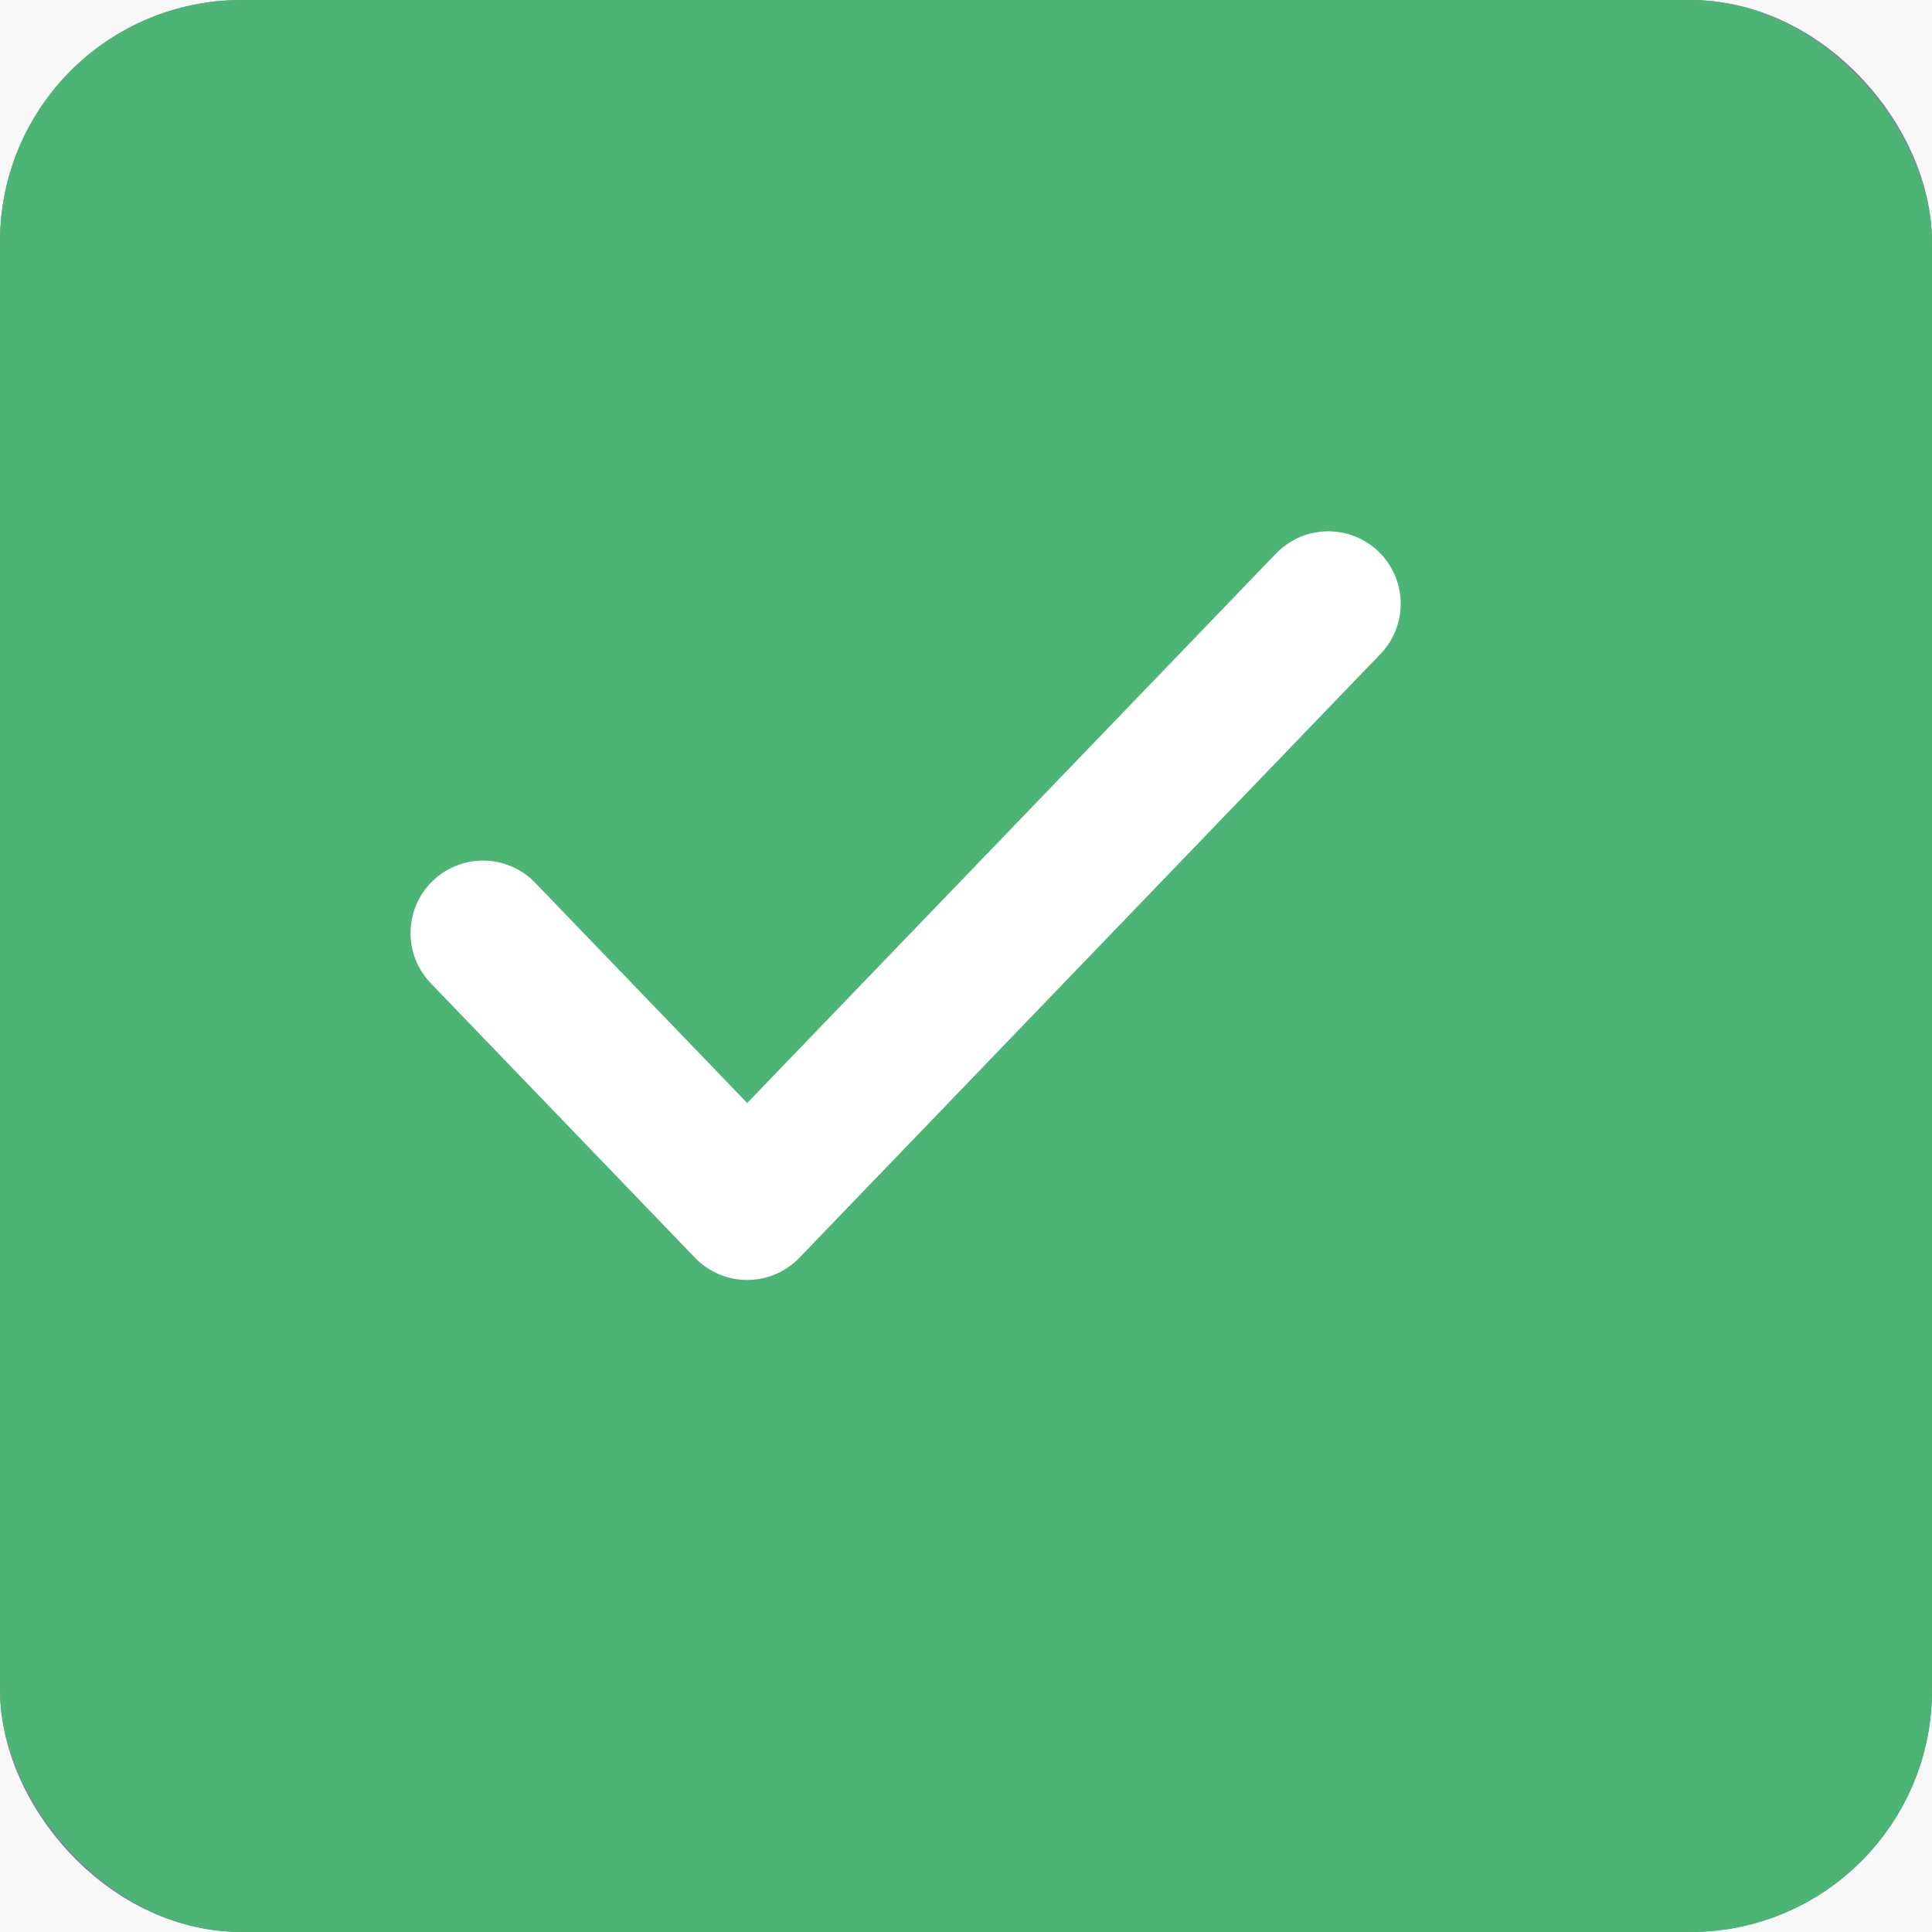 <svg width="16" height="16" viewBox="0 0 16 16" fill="none" xmlns="http://www.w3.org/2000/svg">
<rect width="16" height="16" fill="#E5E5E5"/>
<g clip-path="url(#clip0)">
<rect width="1440" height="900" transform="translate(-477 -406)" fill="white"/>
<g clip-path="url(#clip1)">
<rect width="1440" height="1024" transform="translate(-477 -406)" fill="#E9EDF5"/>
<rect x="-152" y="-246" width="1091" height="702" rx="5" fill="white"/>
<rect opacity="0.2" x="-152" y="-119" width="1091" height="216" rx="5" fill="#E9EDF5"/>
</g>
<rect opacity="0.8" x="-477" y="-406" width="1440" height="900" fill="black"/>
<g filter="url(#filter0_d)">
<rect x="-49" y="-366" width="585" height="777" rx="5" fill="white"/>
</g>
<path opacity="0.8" d="M-16 -71C-16 -73.761 -13.761 -76 -11 -76H509C511.761 -76 514 -73.761 514 -71V38C514 40.761 511.761 43 509 43H-11C-13.761 43 -16 40.761 -16 38V-71Z" fill="#F6F6F6"/>
<rect x="0.5" y="0.5" width="15" height="15" rx="1.5" stroke="#7B889A"/>
<rect width="16" height="16" rx="2" fill="#4CB576"/>
<path d="M11 5L6.188 10L4 7.727" stroke="white" stroke-width="1.2" stroke-linecap="round" stroke-linejoin="round"/>
</g>
<defs>
<filter id="filter0_d" x="-53" y="-366" width="593" height="785" filterUnits="userSpaceOnUse" color-interpolation-filters="sRGB">
<feFlood flood-opacity="0" result="BackgroundImageFix"/>
<feColorMatrix in="SourceAlpha" type="matrix" values="0 0 0 0 0 0 0 0 0 0 0 0 0 0 0 0 0 0 127 0"/>
<feOffset dy="4"/>
<feGaussianBlur stdDeviation="2"/>
<feColorMatrix type="matrix" values="0 0 0 0 0 0 0 0 0 0 0 0 0 0 0 0 0 0 0.25 0"/>
<feBlend mode="normal" in2="BackgroundImageFix" result="effect1_dropShadow"/>
<feBlend mode="normal" in="SourceGraphic" in2="effect1_dropShadow" result="shape"/>
</filter>
<clipPath id="clip0">
<rect width="1440" height="900" fill="white" transform="translate(-477 -406)"/>
</clipPath>
<clipPath id="clip1">
<rect width="1440" height="1024" fill="white" transform="translate(-477 -406)"/>
</clipPath>
</defs>
</svg>
